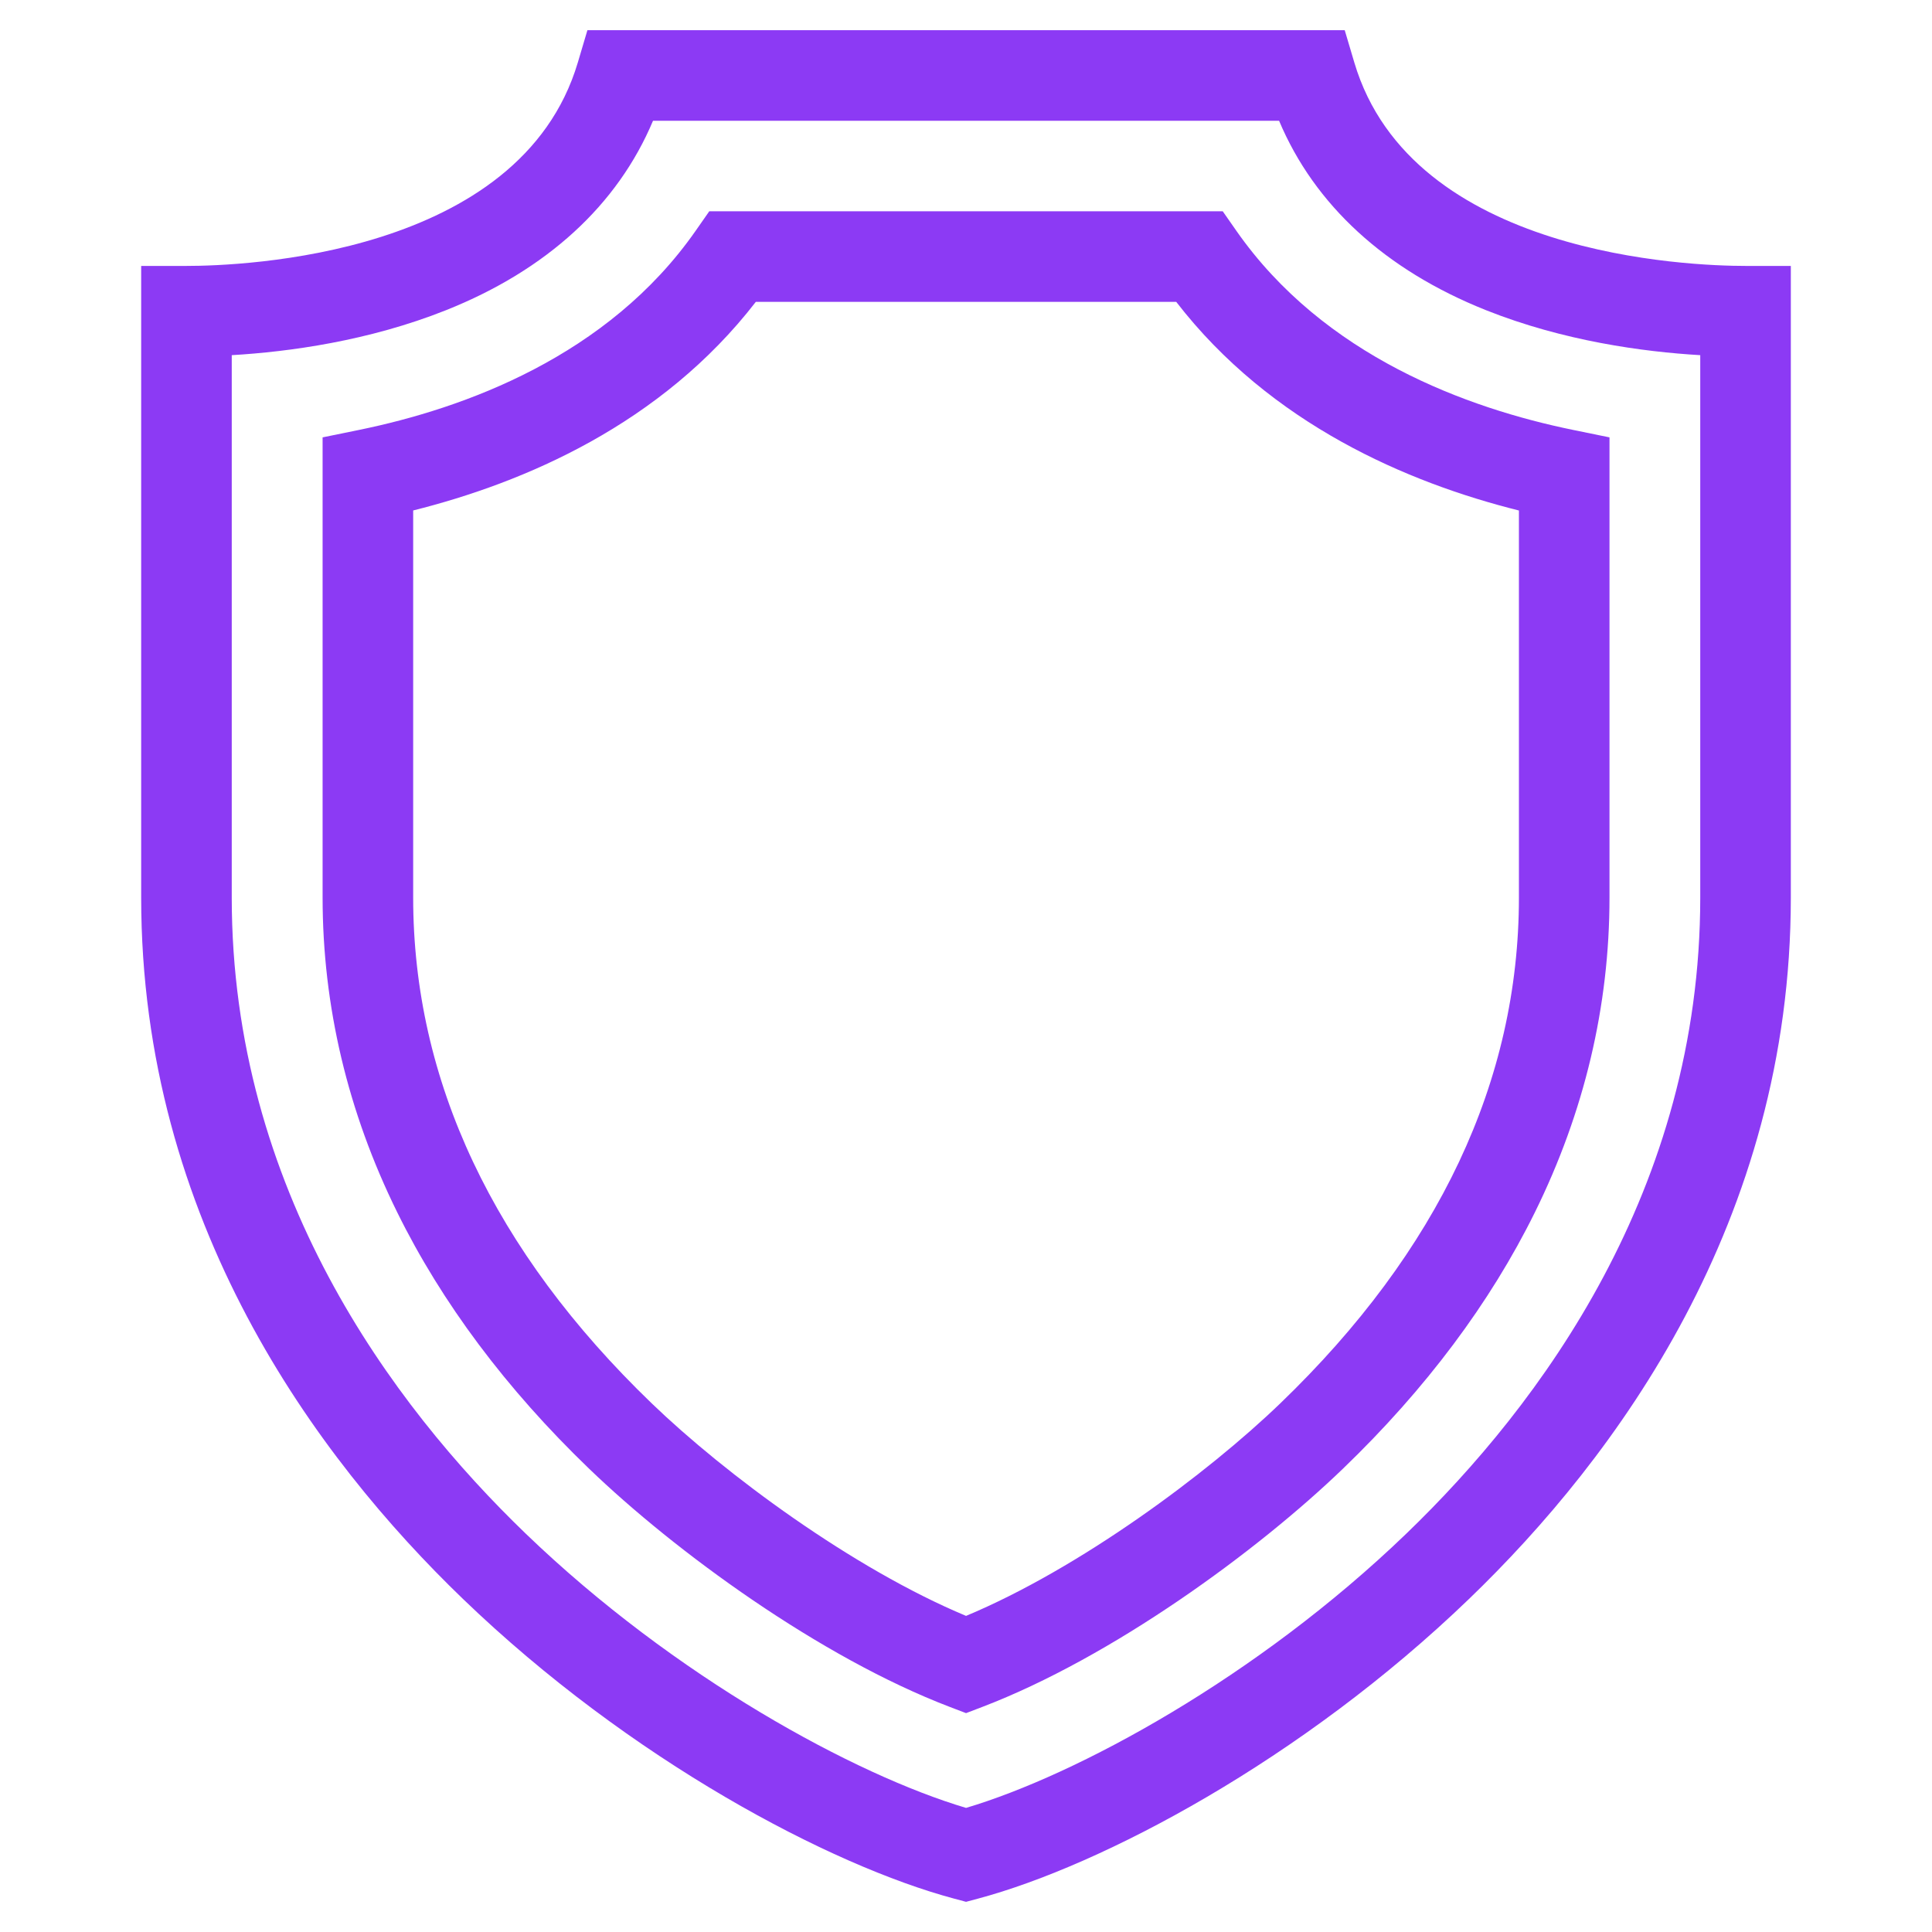 <svg width="42" height="42" viewBox="0 0 42 42" fill="none" xmlns="http://www.w3.org/2000/svg">
<path d="M21.001 41.344L20.747 41.276C18.05 40.555 13.701 38.261 10.066 34.761C6.874 31.688 3.069 26.547 3.069 19.511V5.781H4.054C5.255 5.781 11.308 5.568 12.561 1.36L12.77 0.656H29.233L29.442 1.36C30.694 5.568 36.746 5.781 37.947 5.781H38.931V19.511C38.931 26.547 35.126 31.688 31.934 34.761C28.3 38.261 23.952 40.555 21.256 41.276L21.001 41.344ZM5.038 7.721V19.511C5.038 25.855 8.515 30.534 11.432 33.343C14.679 36.469 18.598 38.588 21.001 39.302C23.404 38.588 27.323 36.469 30.569 33.343C33.486 30.534 36.962 25.855 36.962 19.511V7.721C35.721 7.648 33.989 7.414 32.304 6.743C30.117 5.871 28.576 4.456 27.806 2.625H14.196C13.427 4.456 11.885 5.871 9.697 6.743C8.012 7.414 6.28 7.648 5.038 7.721ZM21.001 37.242L20.65 37.108C17.825 36.029 14.673 33.727 12.803 31.925C11.007 30.196 9.604 28.321 8.635 26.354C7.559 24.172 7.013 21.87 7.013 19.511V9.508L7.801 9.347C10.09 8.879 13.219 7.747 15.125 5.014L15.419 4.593H26.581L26.875 5.014C28.782 7.747 31.912 8.879 34.202 9.347L34.989 9.508V19.511C34.989 21.87 34.444 24.172 33.367 26.355C32.397 28.322 30.994 30.196 29.197 31.926C27.326 33.728 24.174 36.03 21.352 37.108L21.001 37.242ZM8.982 11.097V19.511C8.982 23.493 10.727 27.193 14.168 30.508C15.763 32.044 18.533 34.097 21.001 35.128C23.467 34.098 26.236 32.045 27.832 30.508C31.275 27.194 33.02 23.494 33.02 19.511V11.098C30.605 10.494 27.627 9.225 25.57 6.562H16.431C14.374 9.224 11.397 10.493 8.982 11.097Z" fill="#8C3AF4"/>
</svg>
